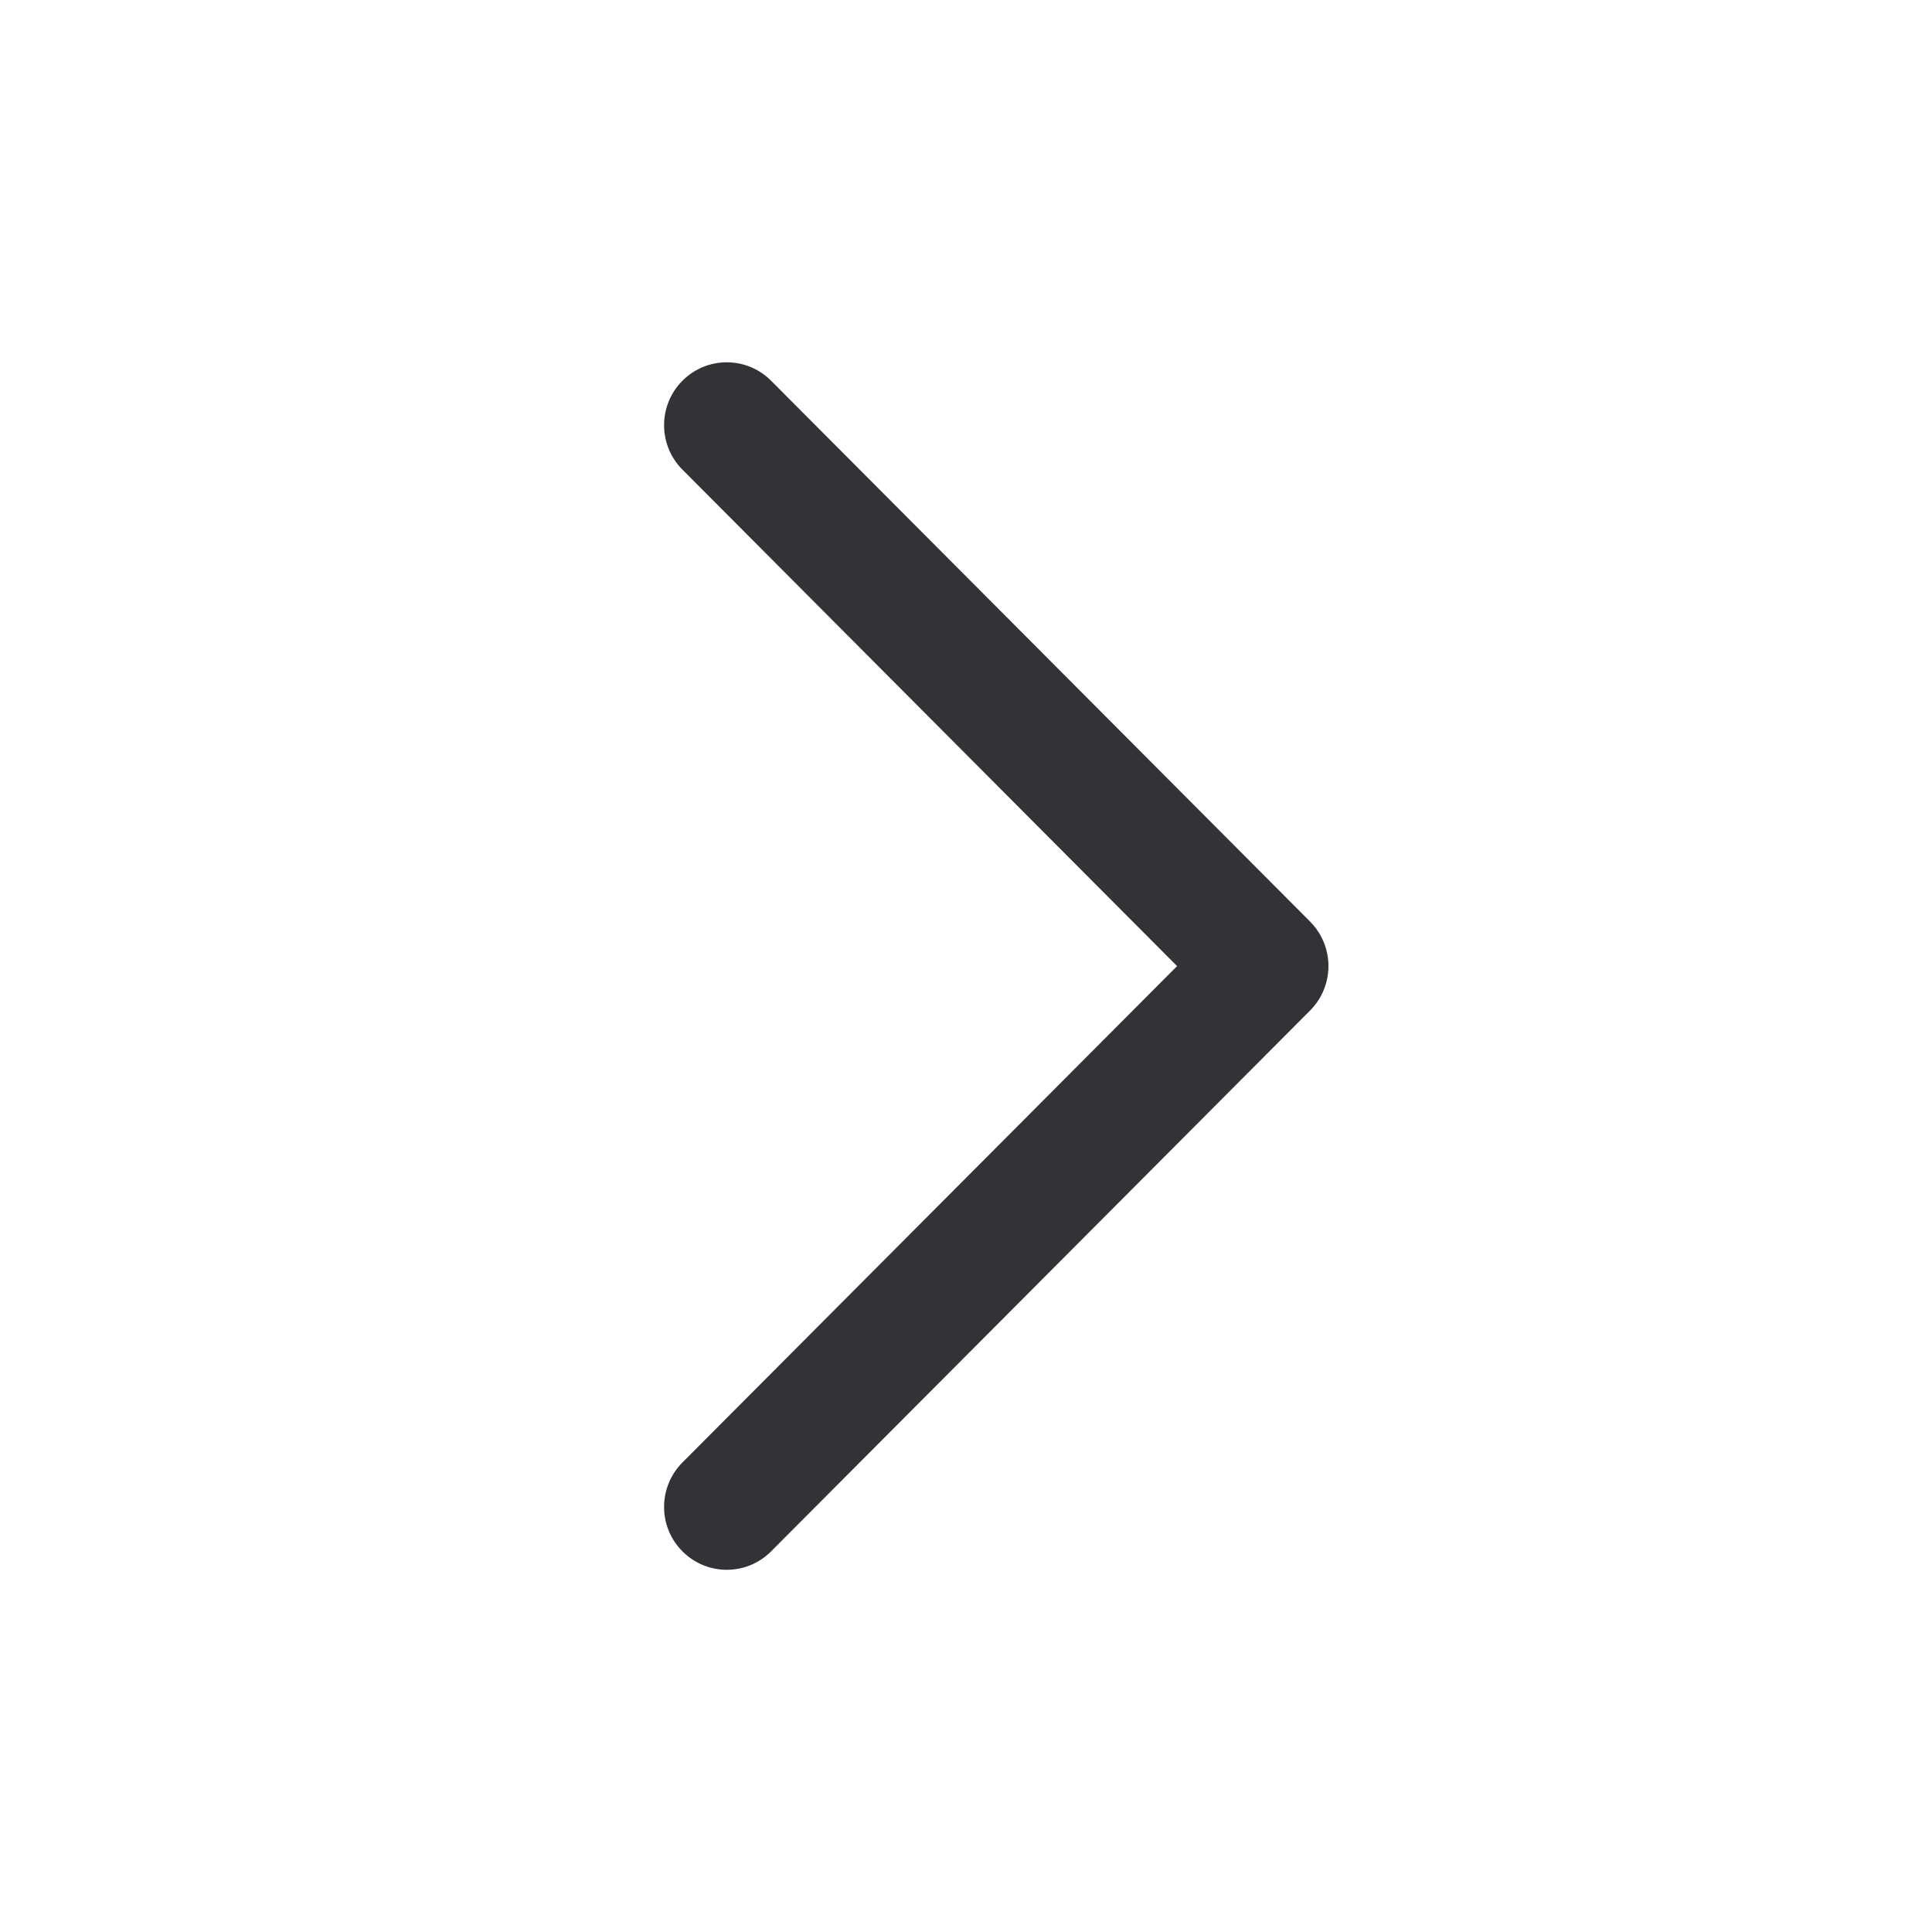 <svg width="20" height="20" viewBox="0 0 20 20" fill="none" xmlns="http://www.w3.org/2000/svg">
<path fill-rule="evenodd" clip-rule="evenodd" d="M7.982 3.941C7.729 3.687 7.318 3.687 7.065 3.941C6.811 4.195 6.811 4.608 7.065 4.862L12.185 10.001L7.065 15.139C6.811 15.394 6.811 15.806 7.065 16.06C7.318 16.314 7.729 16.314 7.982 16.06L13.556 10.467C13.558 10.465 13.56 10.463 13.562 10.461C13.704 10.318 13.767 10.125 13.749 9.938C13.747 9.914 13.743 9.89 13.738 9.866C13.713 9.747 13.654 9.633 13.562 9.54C13.56 9.539 13.559 9.537 13.557 9.535L7.982 3.941Z" fill="#333236"/>
</svg>
